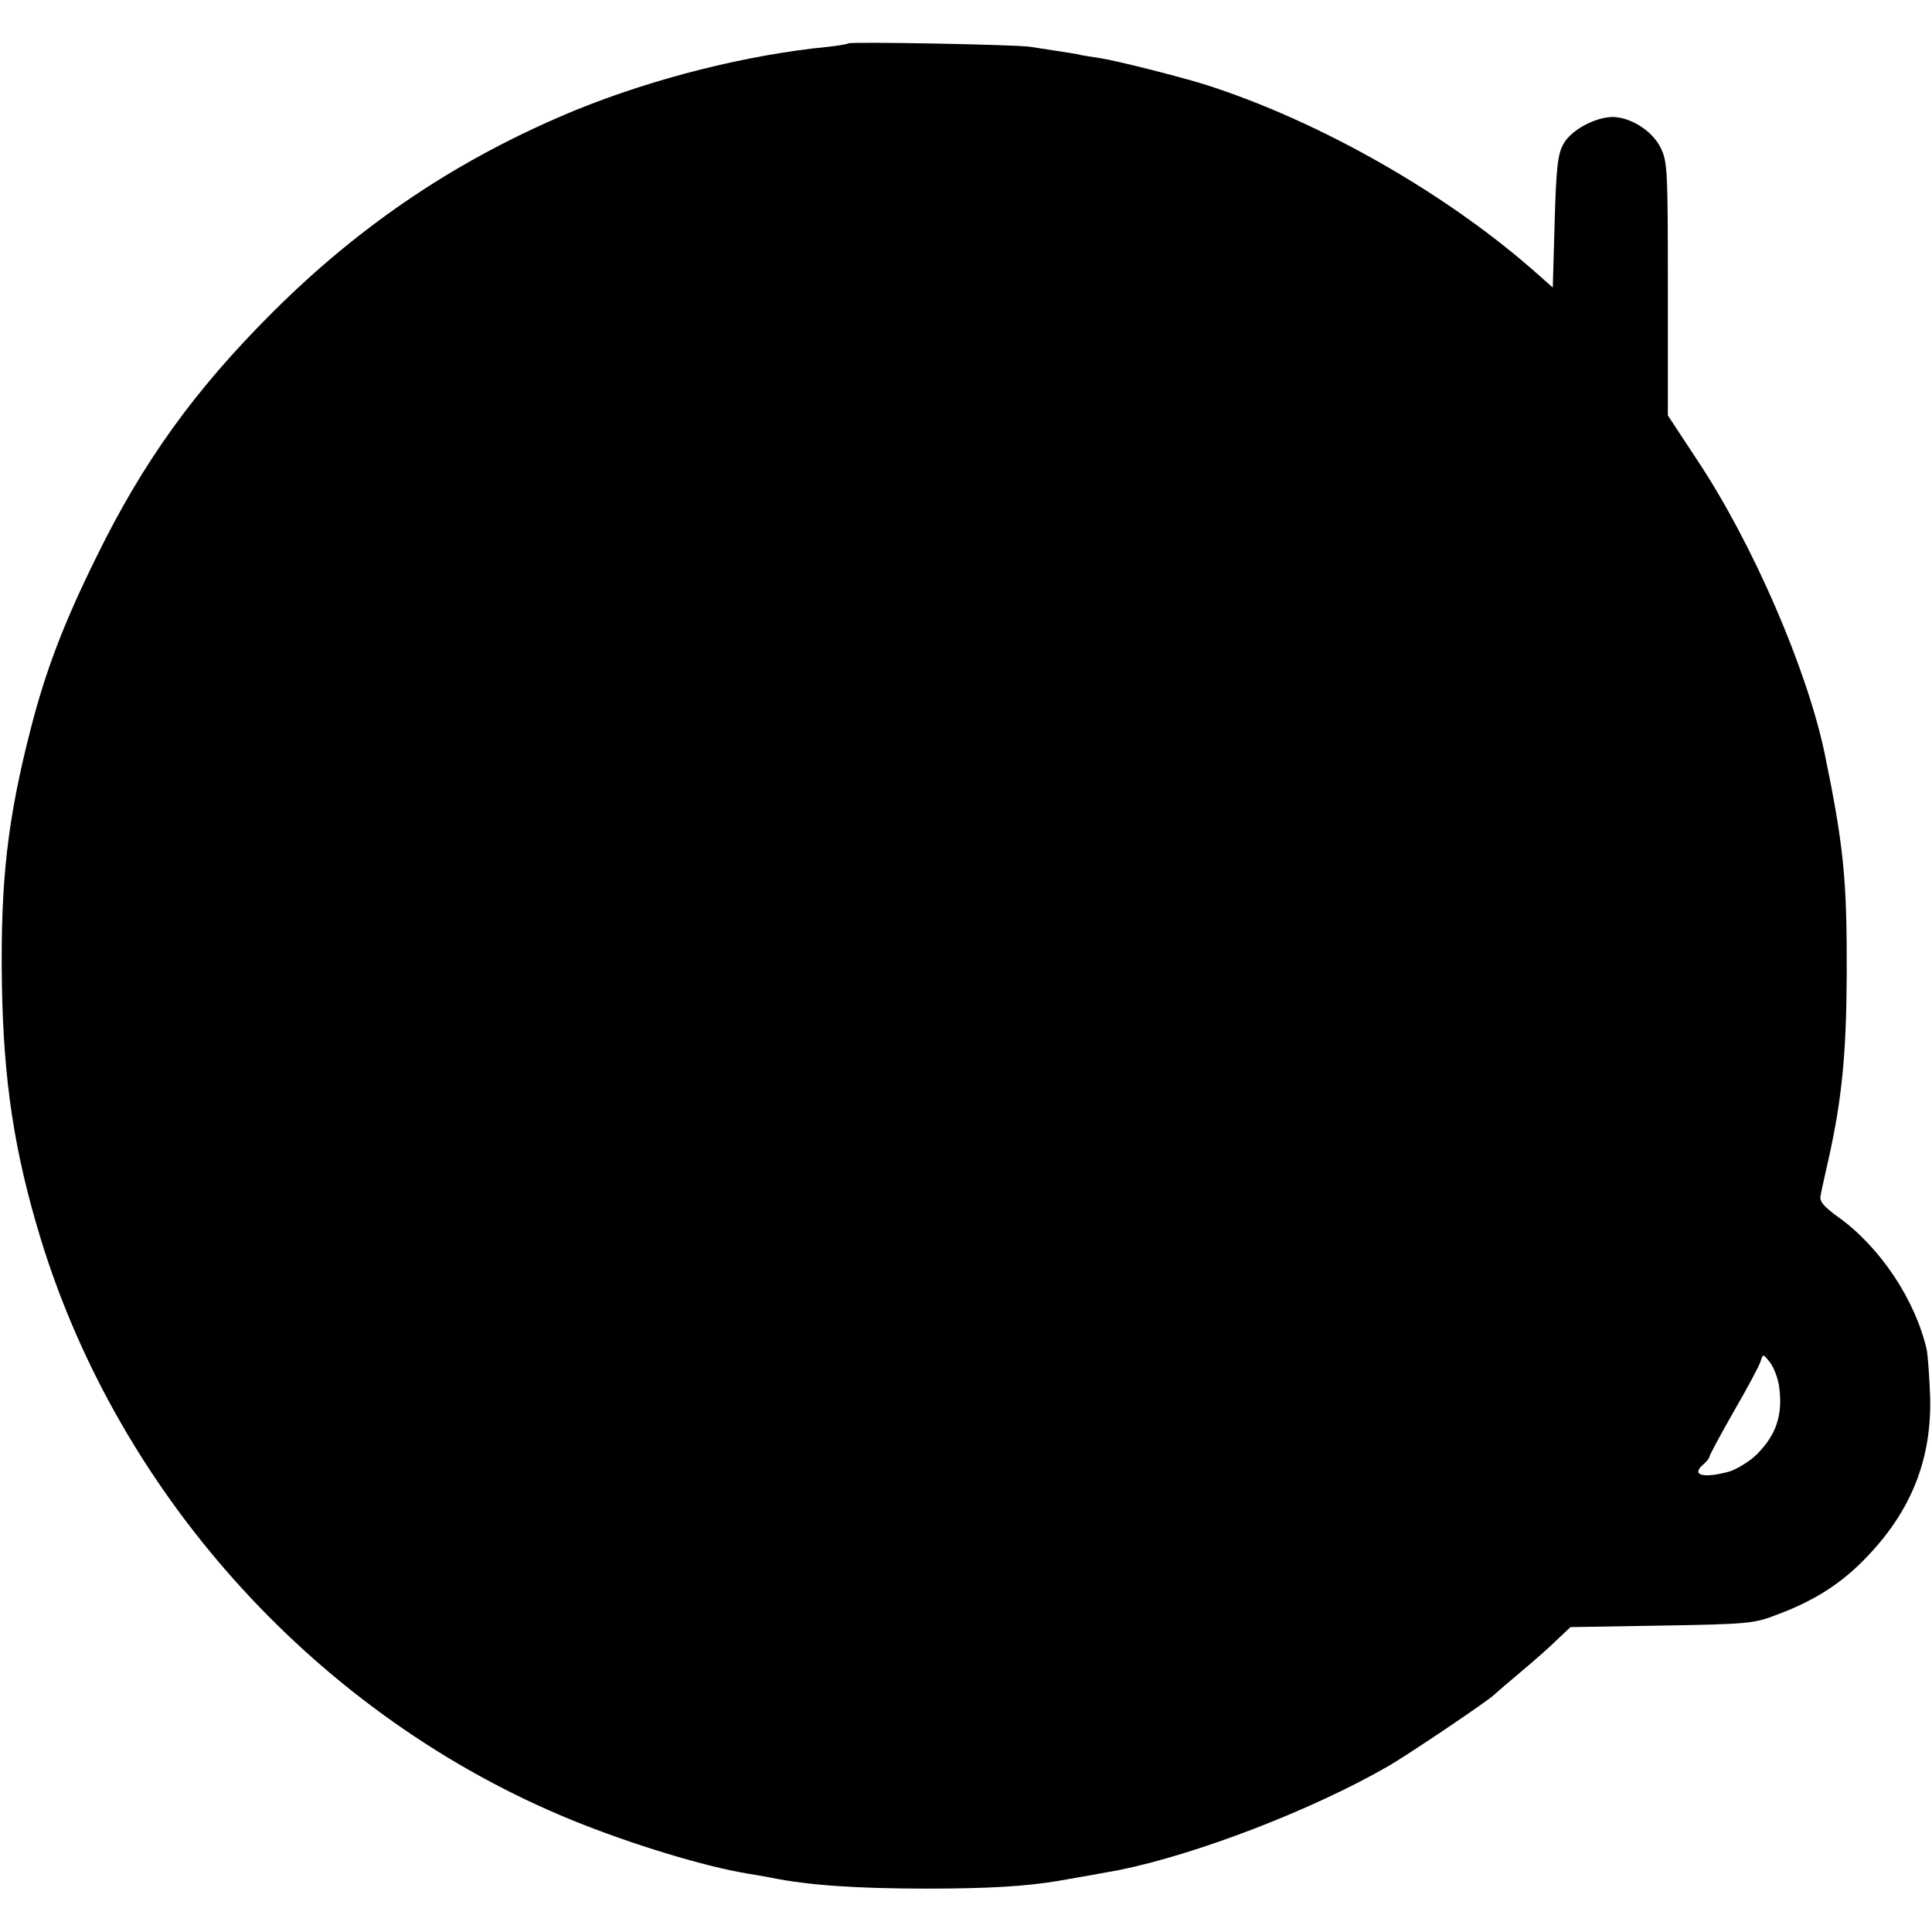 <?xml version="1.0" standalone="no"?>
<!DOCTYPE svg PUBLIC "-//W3C//DTD SVG 20010904//EN"
 "http://www.w3.org/TR/2001/REC-SVG-20010904/DTD/svg10.dtd">
<svg version="1.0" xmlns="http://www.w3.org/2000/svg"
 width="512pt" height="512pt" viewBox="0 0 512 512"
 preserveAspectRatio="xMidYMid meet">
<g transform="translate(0,512) scale(0.1,-0.1)"
fill="#000000" stroke="none">
<path d="M2248 5005 c-2 -2 -26 -6 -53 -9 -216 -21 -464 -84 -670 -168 -308
-127 -568 -301 -805 -538 -205 -205 -341 -394 -464 -645 -87 -176 -135 -302
-175 -458 -61 -238 -80 -401 -76 -672 4 -259 33 -448 102 -675 210 -689 741
-1271 1410 -1544 155 -63 348 -122 463 -141 19 -3 48 -8 63 -11 97 -20 227
-29 412 -29 166 0 261 6 347 20 41 7 142 25 163 29 207 42 512 159 715 276 55
32 270 177 280 189 3 3 34 30 70 60 36 30 80 69 98 87 l34 32 241 4 c231 4
245 5 309 30 101 38 173 85 241 158 114 121 167 257 162 421 -2 52 -6 107 -9
122 -30 132 -124 273 -235 352 -40 29 -50 42 -46 58 2 12 11 51 19 87 37 163
49 286 50 495 1 253 -8 343 -58 586 -47 226 -191 558 -337 778 l-79 120 0 336
c0 317 -1 338 -20 375 -22 44 -80 80 -127 80 -47 -1 -110 -35 -130 -72 -15
-27 -19 -64 -23 -207 l-5 -173 -35 31 c-240 215 -583 411 -890 508 -68 21
-230 62 -275 69 -22 3 -44 7 -50 8 -9 3 -32 6 -135 22 -40 6 -477 14 -482 9z
m2467 -3560 c10 -76 -8 -128 -60 -180 -20 -19 -53 -39 -73 -45 -70 -19 -102
-9 -67 20 8 7 15 16 15 19 0 4 29 58 65 121 36 62 68 122 71 133 6 20 7 19 25
-4 10 -13 21 -42 24 -64z"/>
</g>
</svg>
